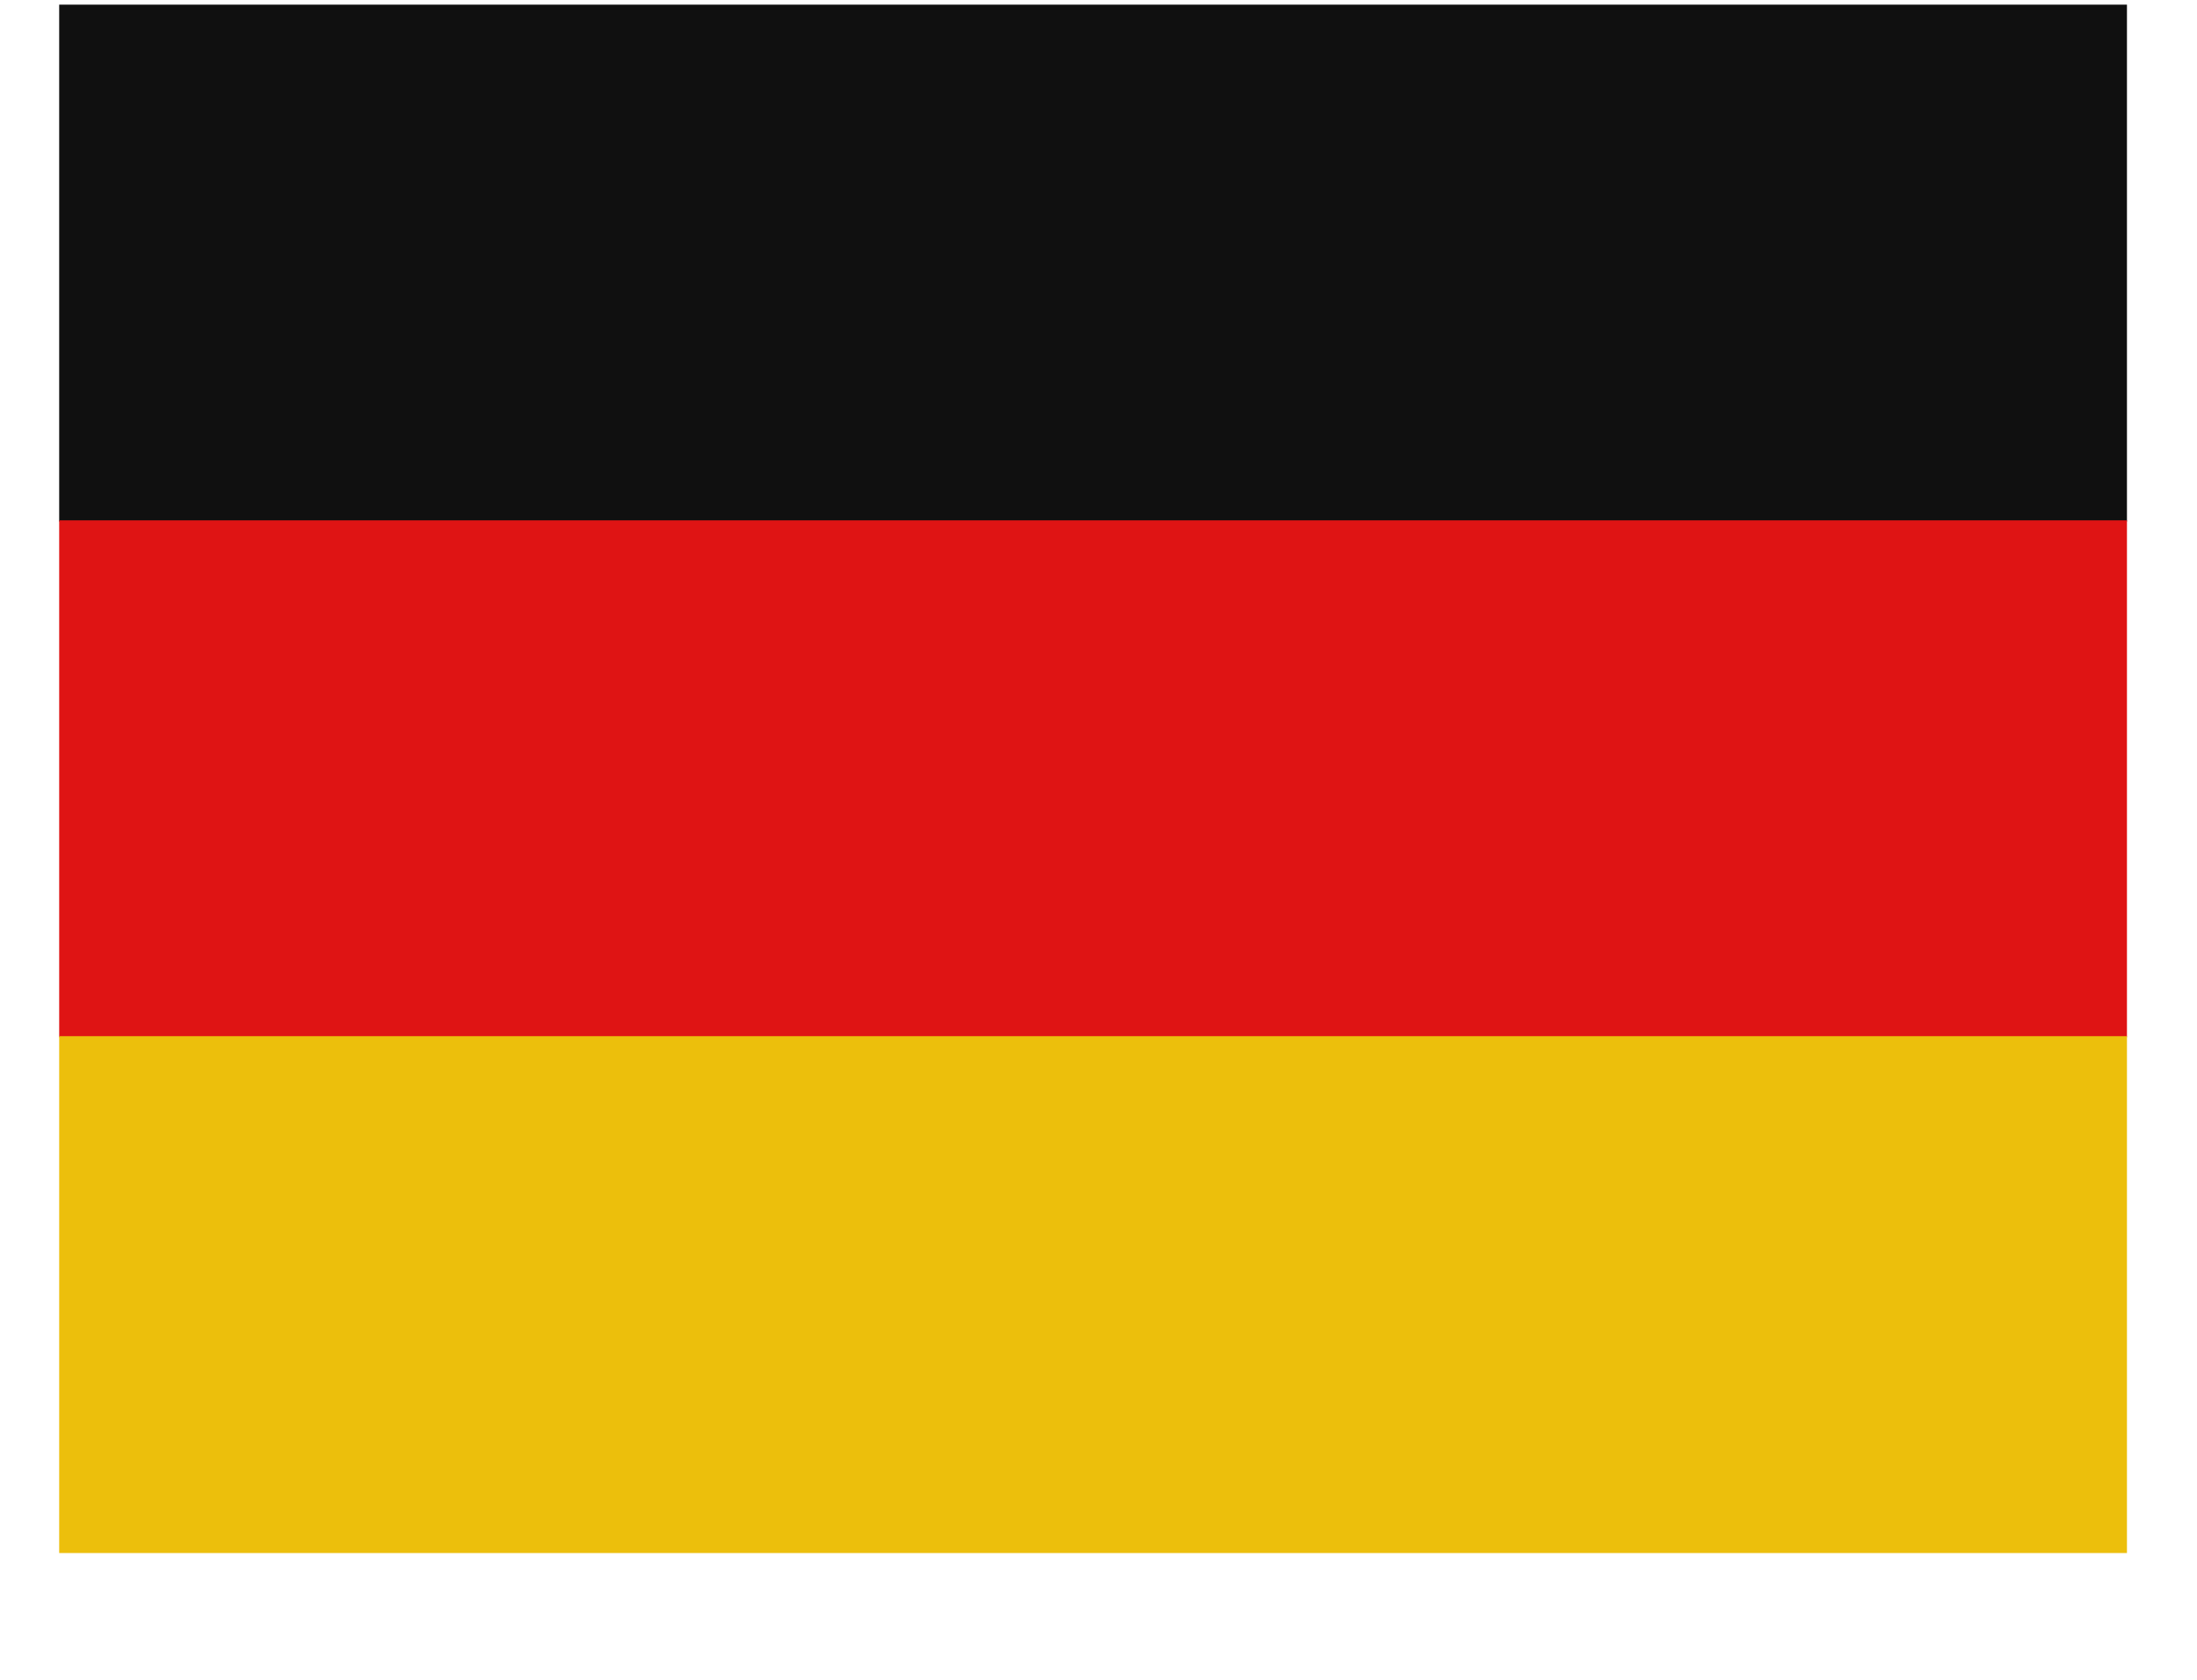 <svg width="17" height="13" viewBox="0 0 17 13" fill="none" xmlns="http://www.w3.org/2000/svg">
<line x1="0.458" y1="2.036" x2="16.458" y2="2.036" stroke="#101010" stroke-width="4"/>
<line x1="0.458" y1="6.027" x2="16.458" y2="6.027" stroke="#DF1414" stroke-width="4"/>
<line x1="0.458" y1="10.019" x2="16.458" y2="10.019" stroke="#ECBF0C" stroke-width="4"/>
</svg>
